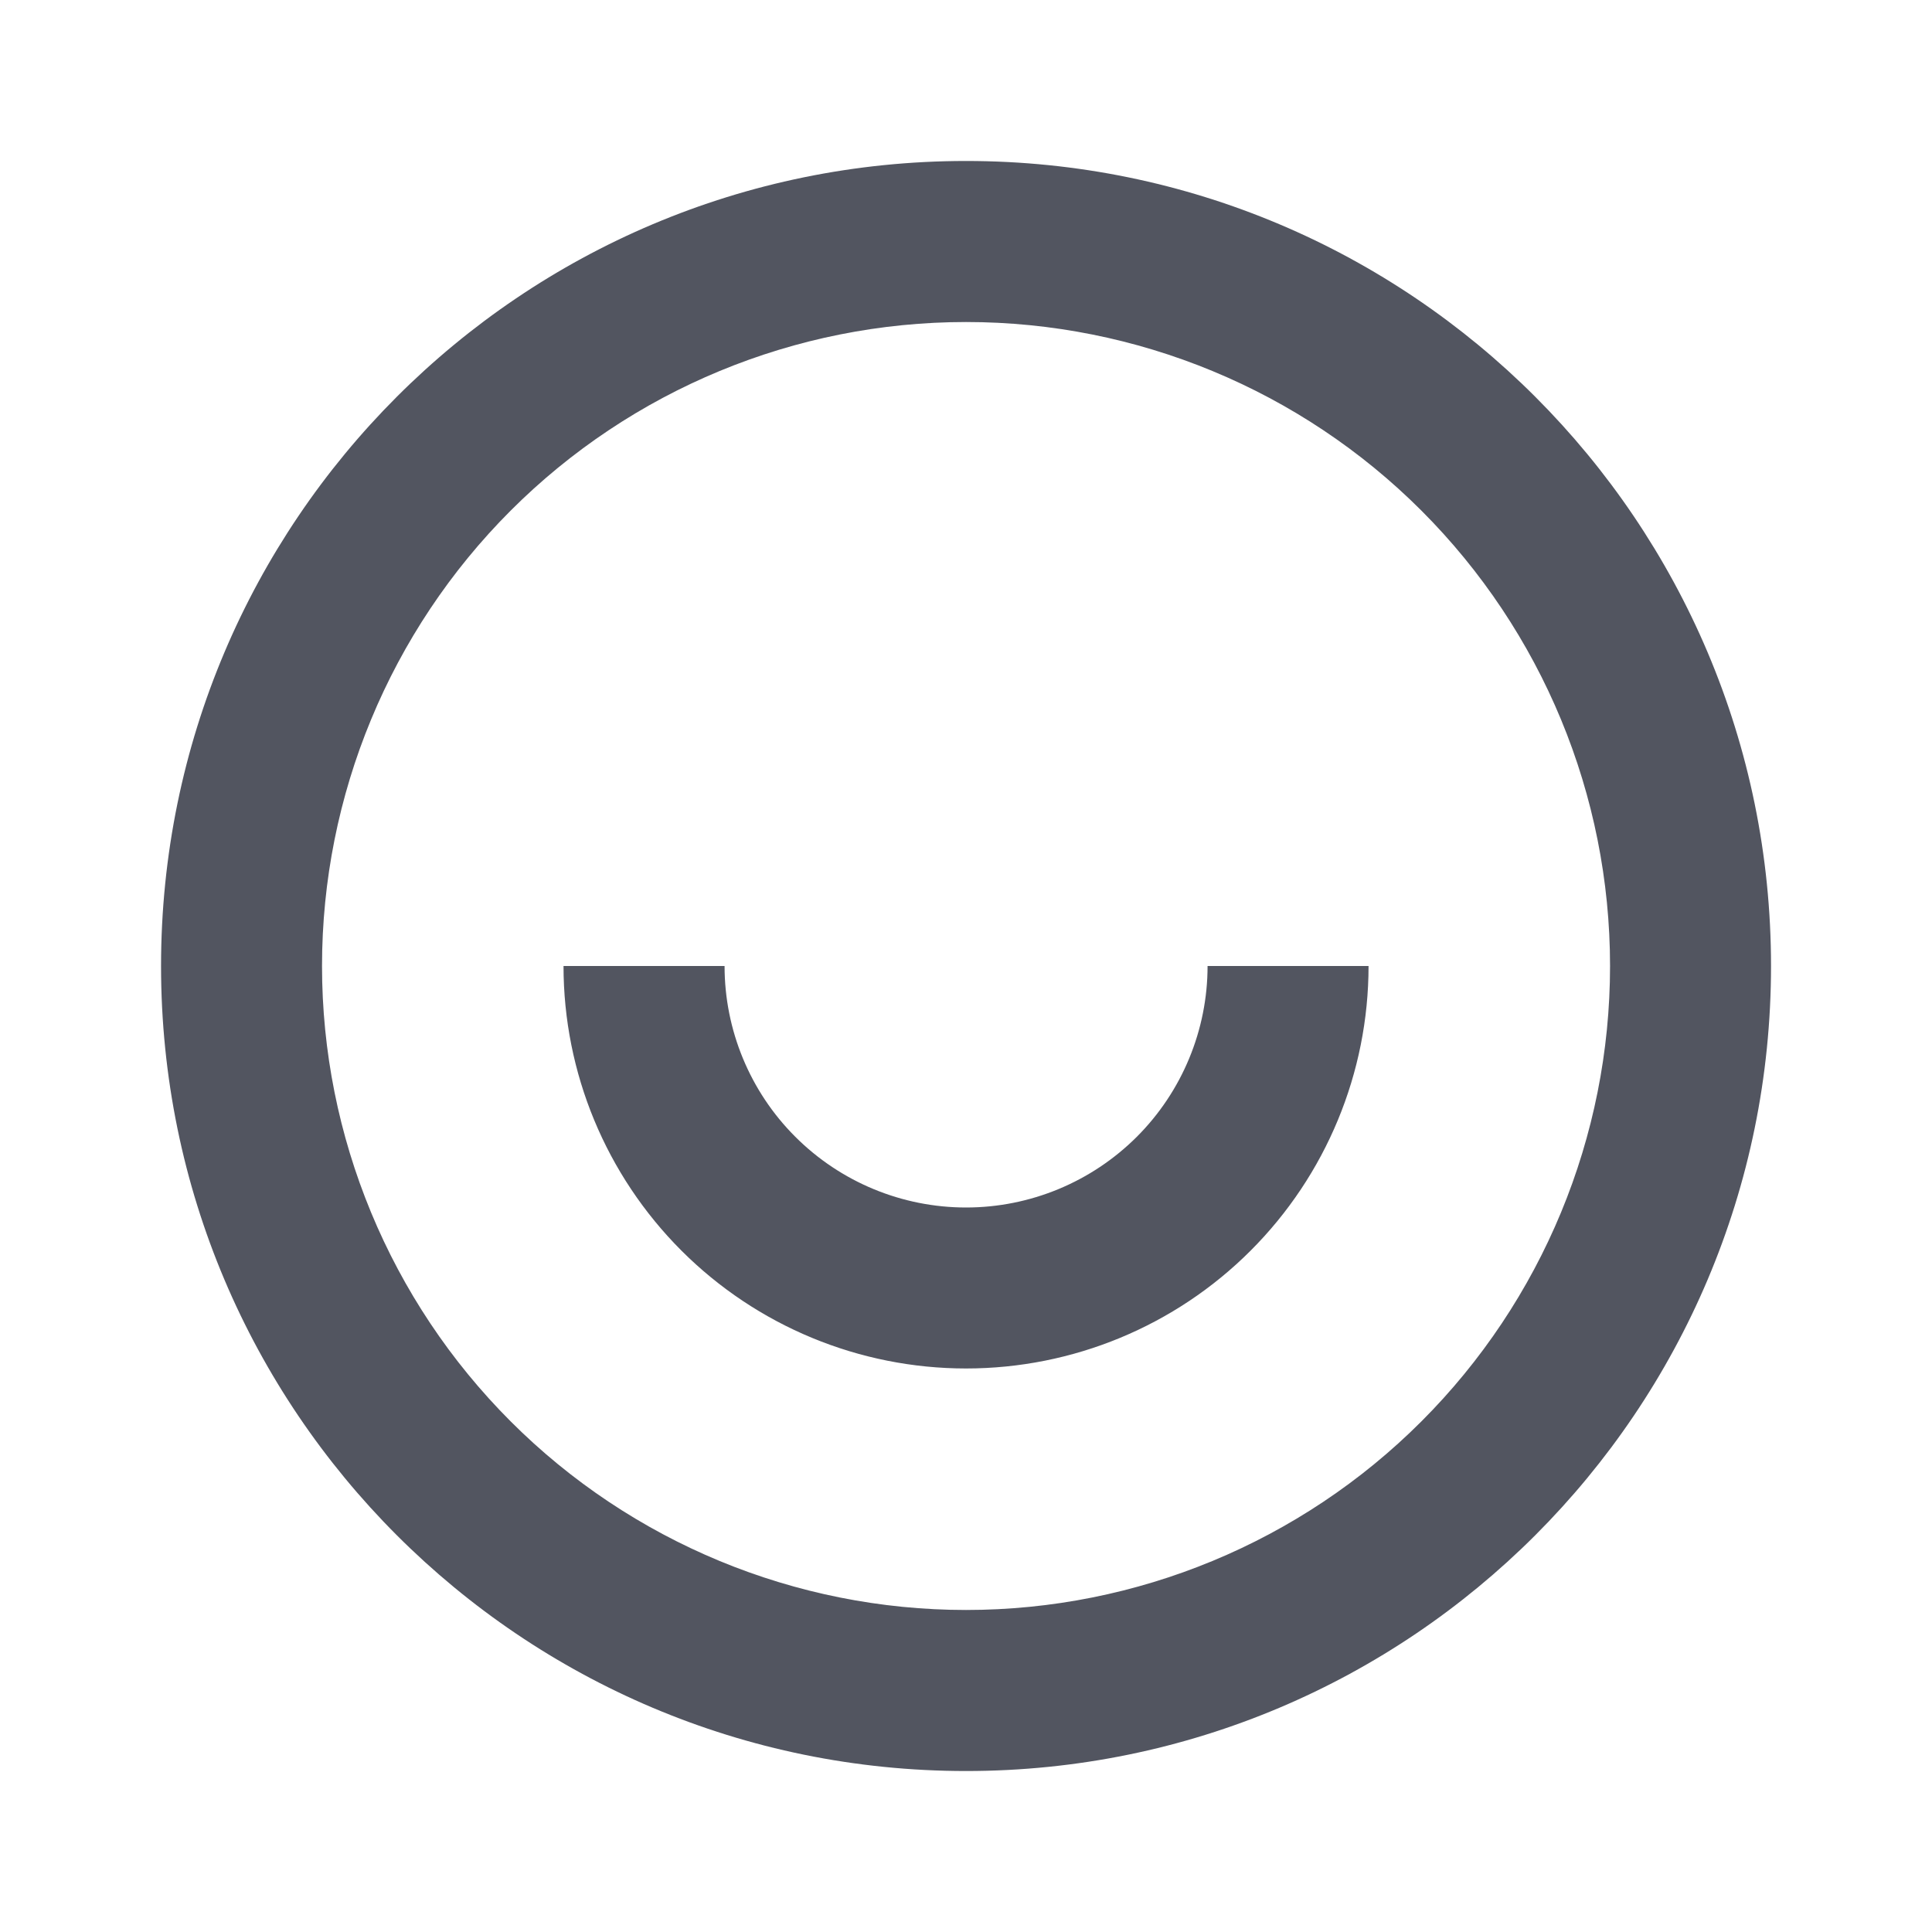 <svg width="28" height="28" viewBox="0 0 28 28" fill="none" xmlns="http://www.w3.org/2000/svg">
<g clip-path="url(#clip0_35_1502)">
<path d="M14.001 25.667C7.557 25.667 2.334 20.444 2.334 14C2.334 7.557 7.557 2.333 14.001 2.333C20.444 2.333 25.667 7.557 25.667 14C25.667 20.444 20.444 25.667 14.001 25.667ZM14.001 23.333C16.476 23.333 18.85 22.35 20.6 20.6C22.351 18.849 23.334 16.475 23.334 14C23.334 11.525 22.351 9.151 20.6 7.4C18.85 5.65 16.476 4.667 14.001 4.667C11.525 4.667 9.151 5.65 7.401 7.4C5.651 9.151 4.667 11.525 4.667 14C4.667 16.475 5.651 18.849 7.401 20.6C9.151 22.35 11.525 23.333 14.001 23.333ZM8.167 14H10.501C10.501 14.928 10.869 15.819 11.526 16.475C12.182 17.131 13.072 17.5 14.001 17.5C14.929 17.5 15.819 17.131 16.476 16.475C17.132 15.819 17.501 14.928 17.501 14H19.834C19.834 15.547 19.219 17.031 18.125 18.125C17.032 19.219 15.548 19.833 14.001 19.833C12.454 19.833 10.97 19.219 9.876 18.125C8.782 17.031 8.167 15.547 8.167 14Z" fill="#525560"/>
</g>
<defs>
<clipPath id="clip0_35_1502">
<rect width="28" height="28" fill="white"/>
</clipPath>
</defs>
</svg>
